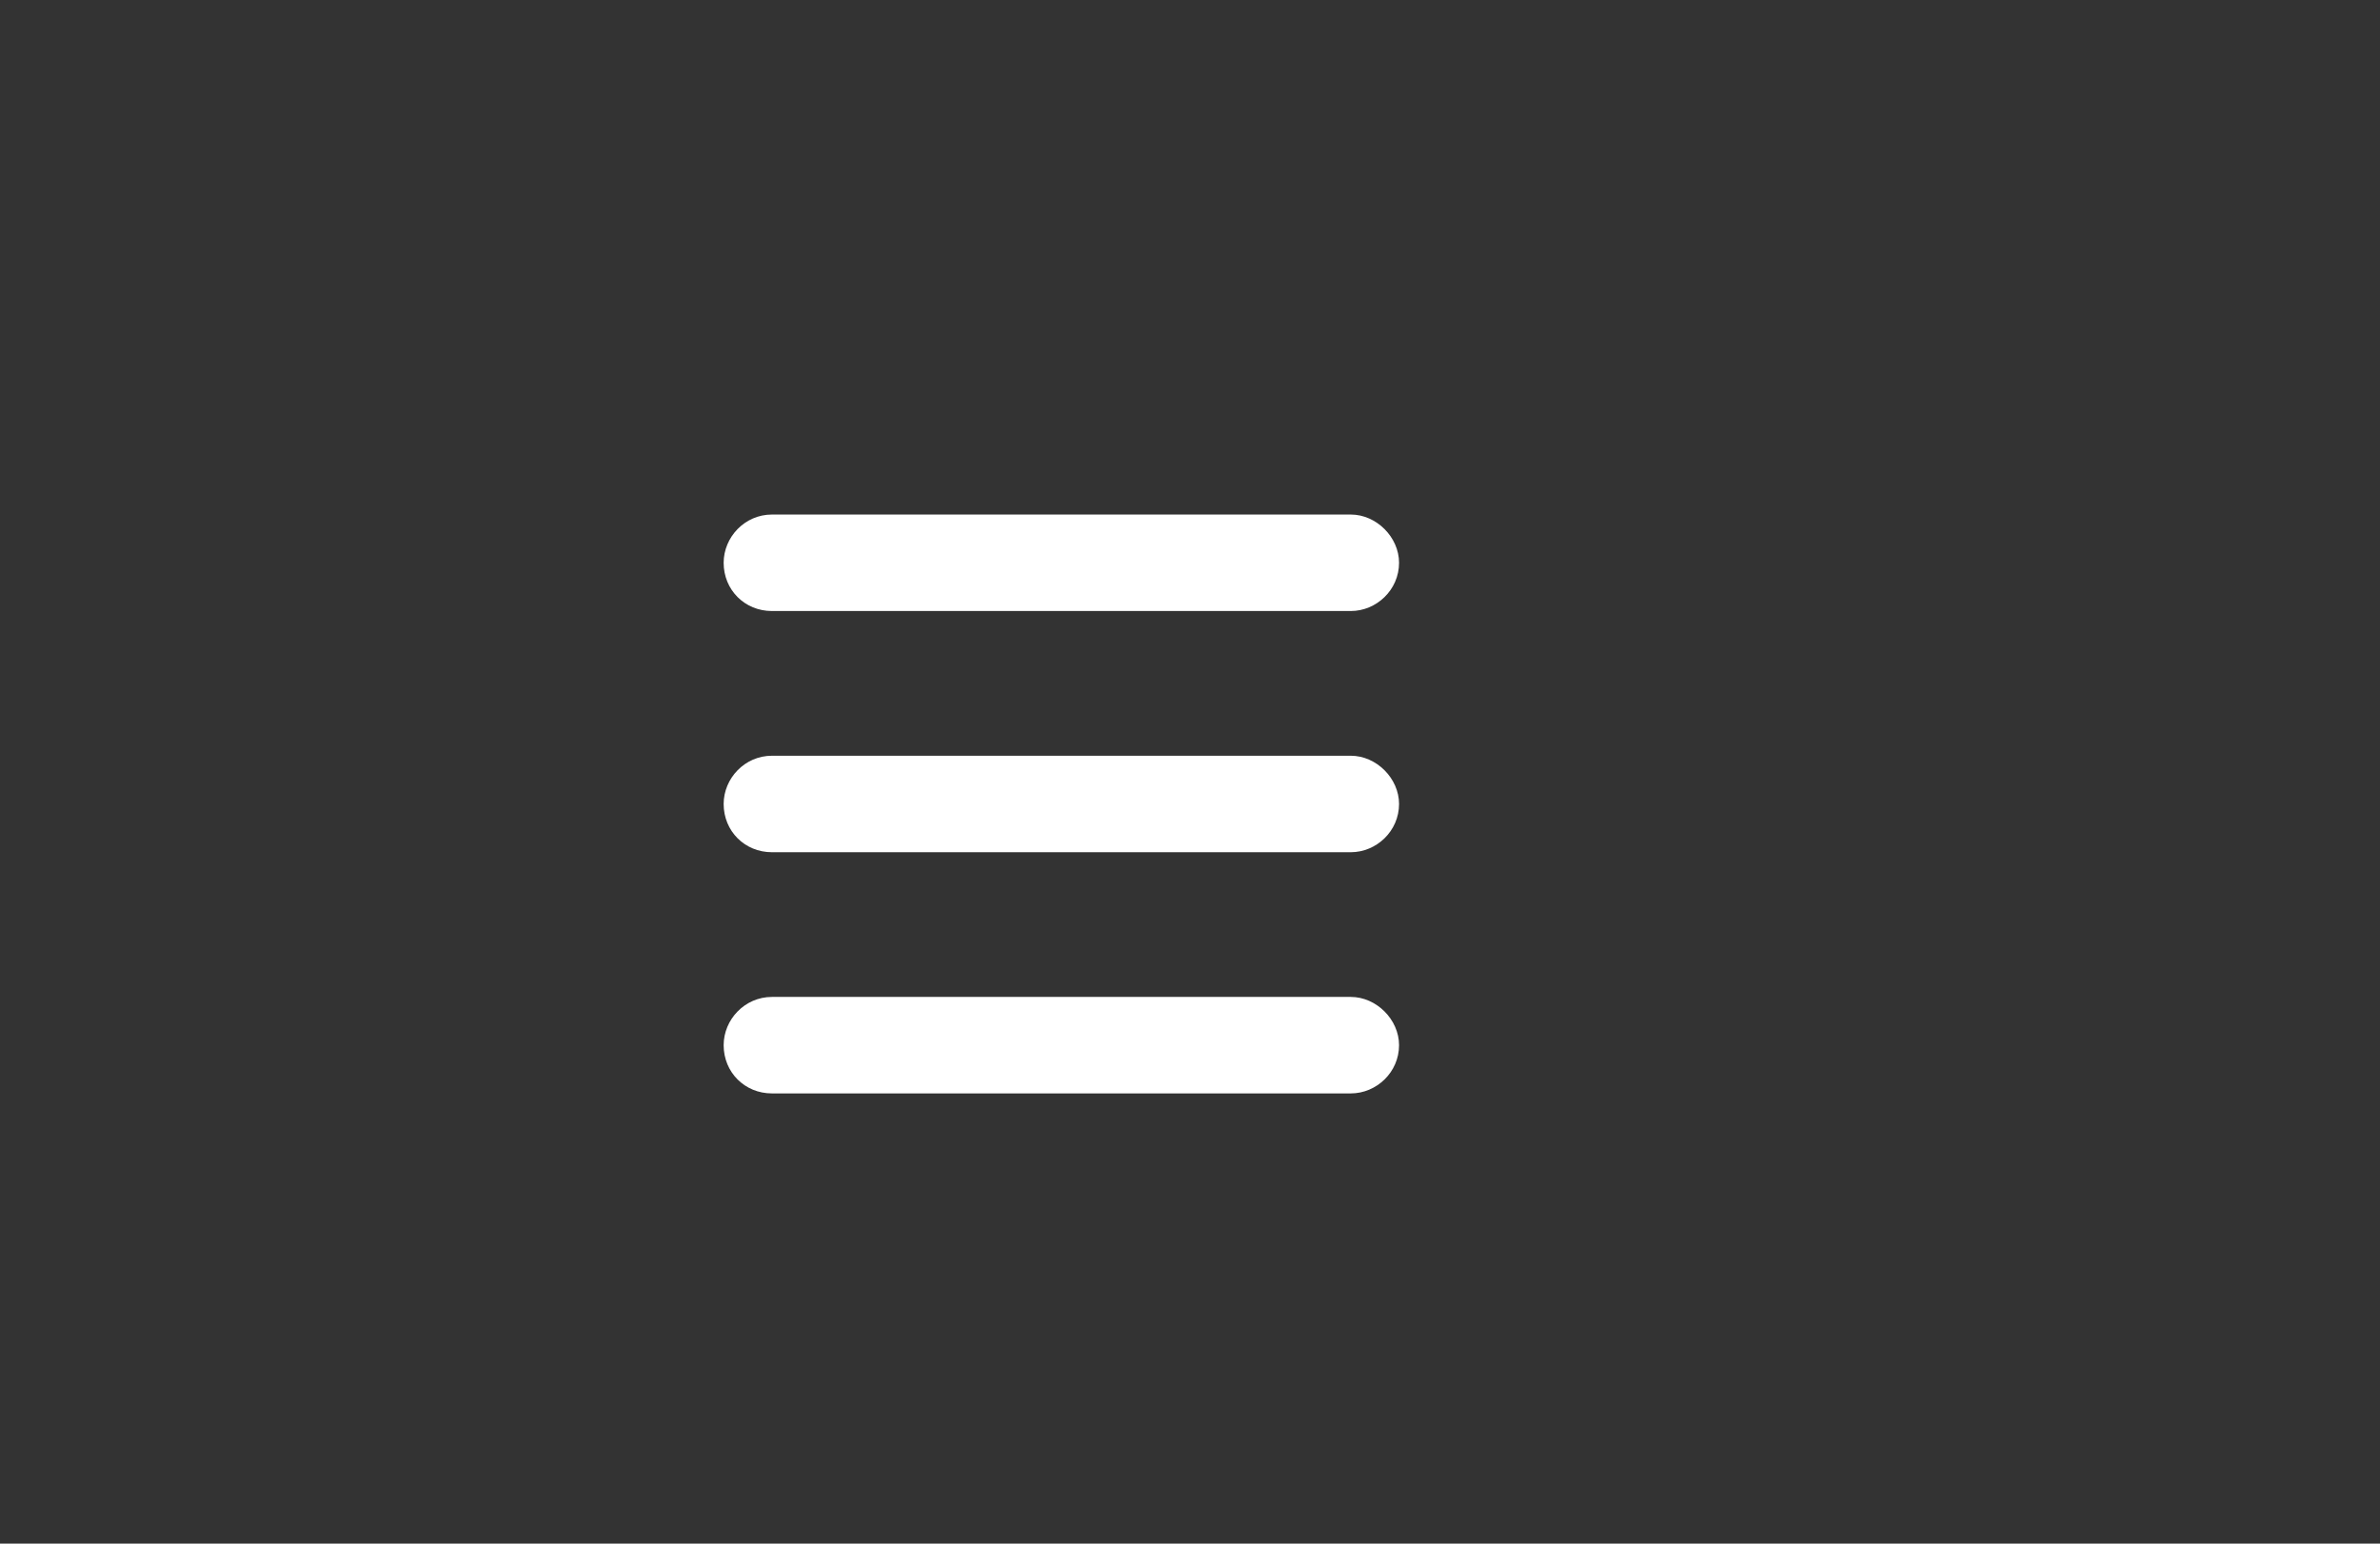 <svg width="37" height="24" viewBox="0 0 37 24" fill="none" xmlns="http://www.w3.org/2000/svg">
<rect x="0" y="0" width="37" height="24" fill="#333333" stroke="none"/>
<path d="M11.25 8.75C11.25 8.352 11.578 8 12 8H21C21.398 8 21.75 8.352 21.75 8.75C21.75 9.172 21.398 9.5 21 9.5H12C11.578 9.5 11.25 9.172 11.25 8.75ZM11.25 12.5C11.25 12.102 11.578 11.75 12 11.75H21C21.398 11.75 21.75 12.102 21.75 12.5C21.75 12.922 21.398 13.25 21 13.25H12C11.578 13.25 11.25 12.922 11.25 12.5ZM21 17H12C11.578 17 11.25 16.672 11.25 16.25C11.25 15.852 11.578 15.5 12 15.5H21C21.398 15.5 21.75 15.852 21.75 16.25C21.75 16.672 21.398 17 21 17Z" fill="white"/>
</svg>
